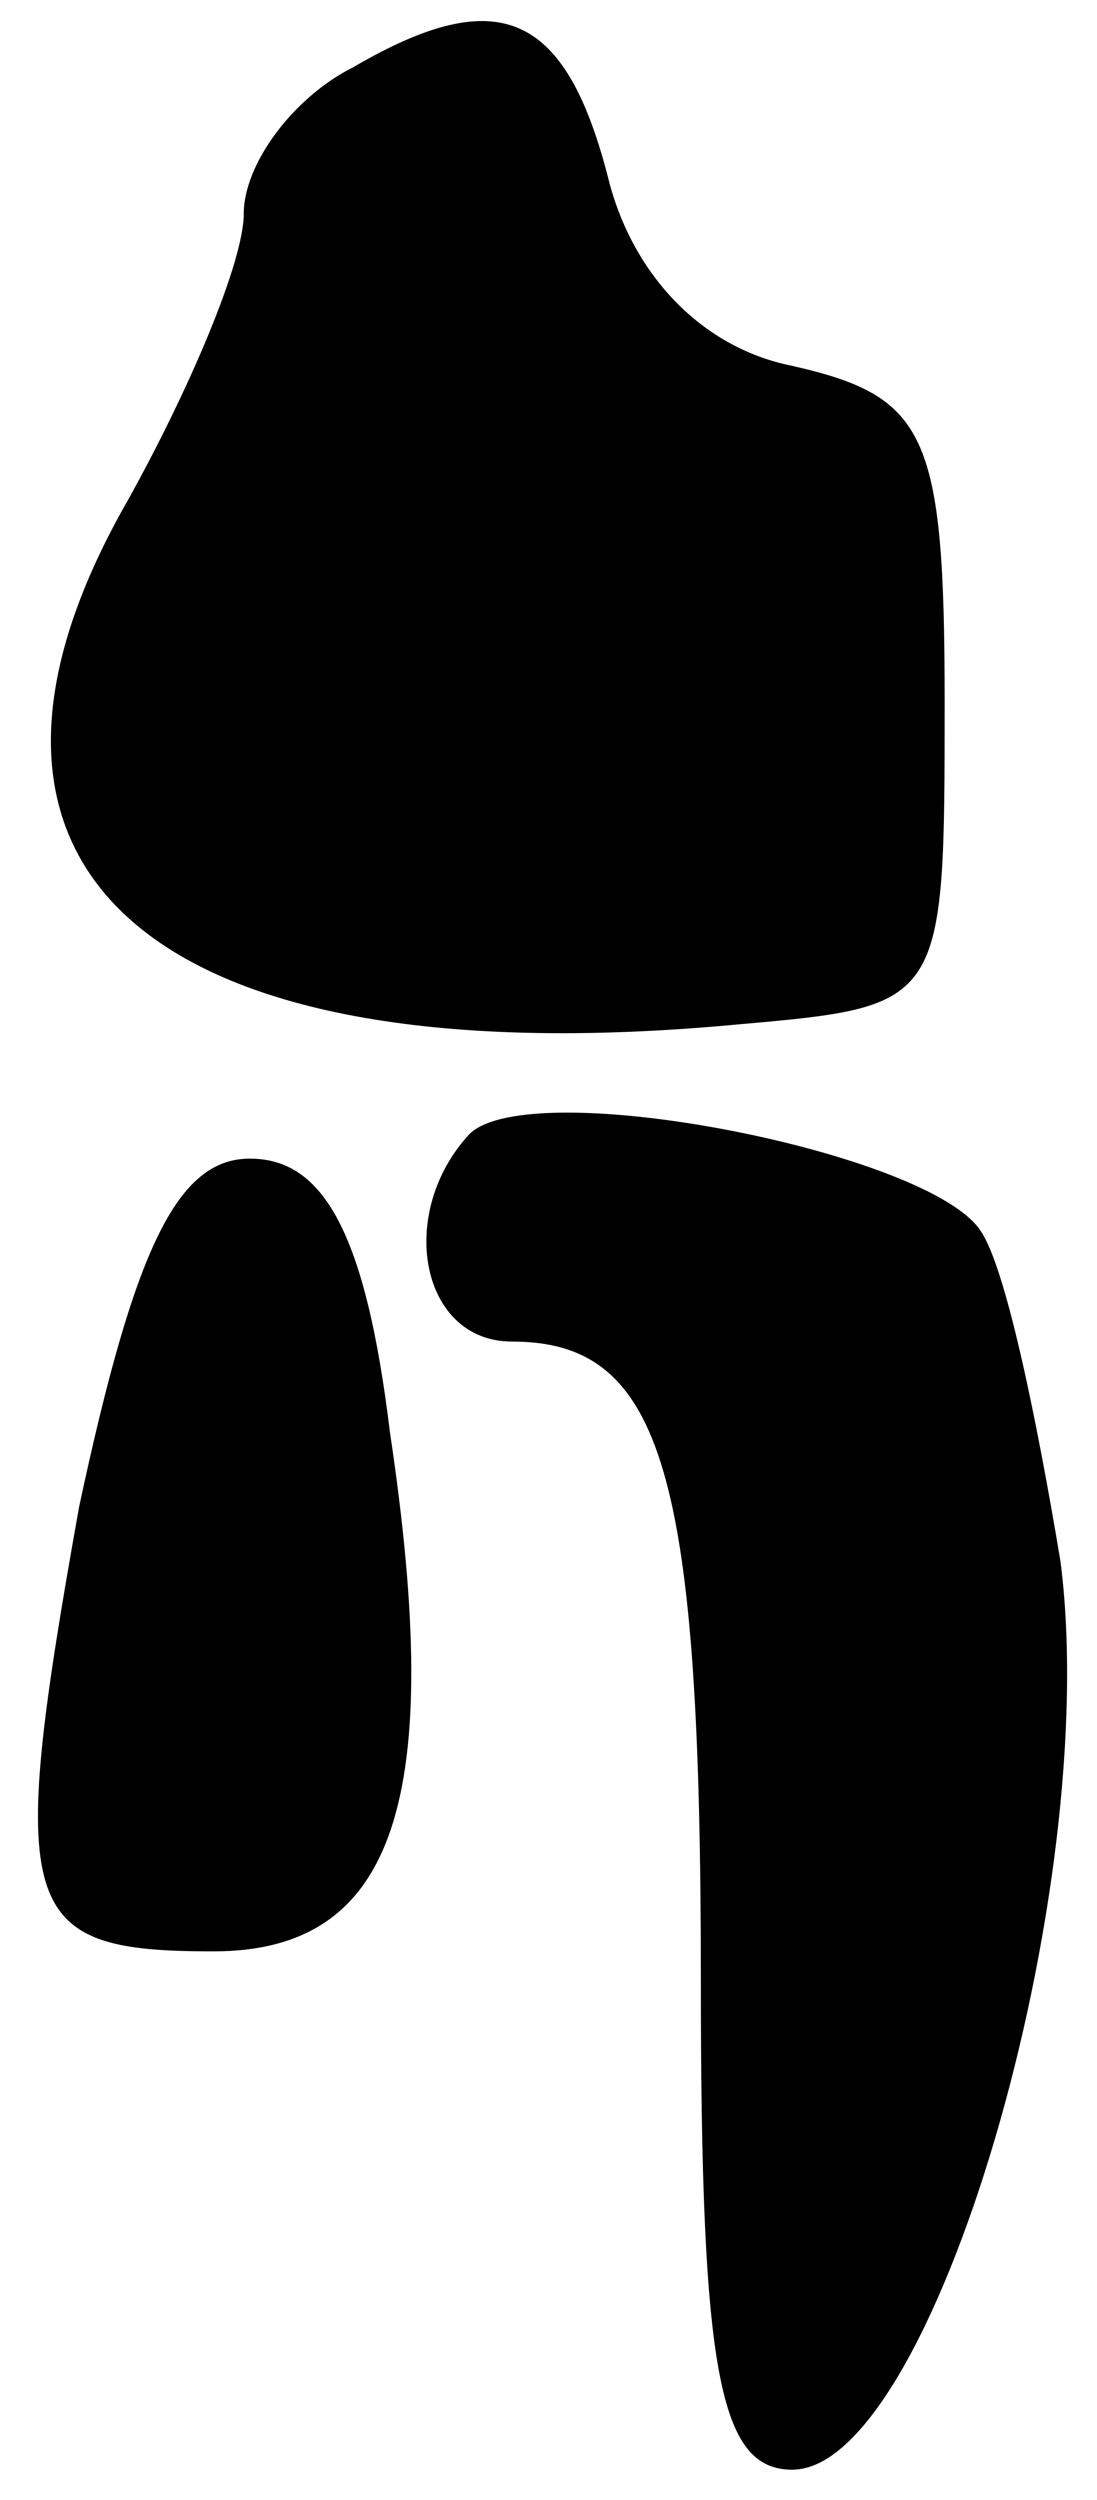 <?xml version="1.0" standalone="no"?>
<!DOCTYPE svg PUBLIC "-//W3C//DTD SVG 20010904//EN"
 "http://www.w3.org/TR/2001/REC-SVG-20010904/DTD/svg10.dtd">
<svg version="1.0" xmlns="http://www.w3.org/2000/svg"
 width="18pt" height="41pt" viewBox="0 0 18 41"
 preserveAspectRatio="xMidYMid meet">
<g transform="translate(0,41) scale(0.1,-0.1)"
fill="#000000" stroke="none">
<path fill="#000000" stroke="none" d="M58 399 c-10 -5 -18 -16 -18 -24 0 -8
-9 -29 -19 -47 -35 -61 4 -95 100 -86 34 3 34 3 34 53 0 44 -3 50 -25 55 -15
3 -26 15 -30 30 -7 28 -18 33 -42 19z"/>
<path fill="#000000" stroke="none" d="M77 224 c-12 -13 -8 -34 7 -34 25 0 31
-22 31 -105 0 -64 3 -80 15 -80 23 0 51 95 44 149 -4 24 -9 48 -13 54 -8 13
-74 26 -84 16z"/>
<path fill="#000000" stroke="none" d="M13 163 c-12 -67 -10 -73 22 -73 30 0
38 25 29 85 -4 33 -11 45 -23 45 -12 0 -19 -15 -28 -57z"/>
</g>
</svg>
